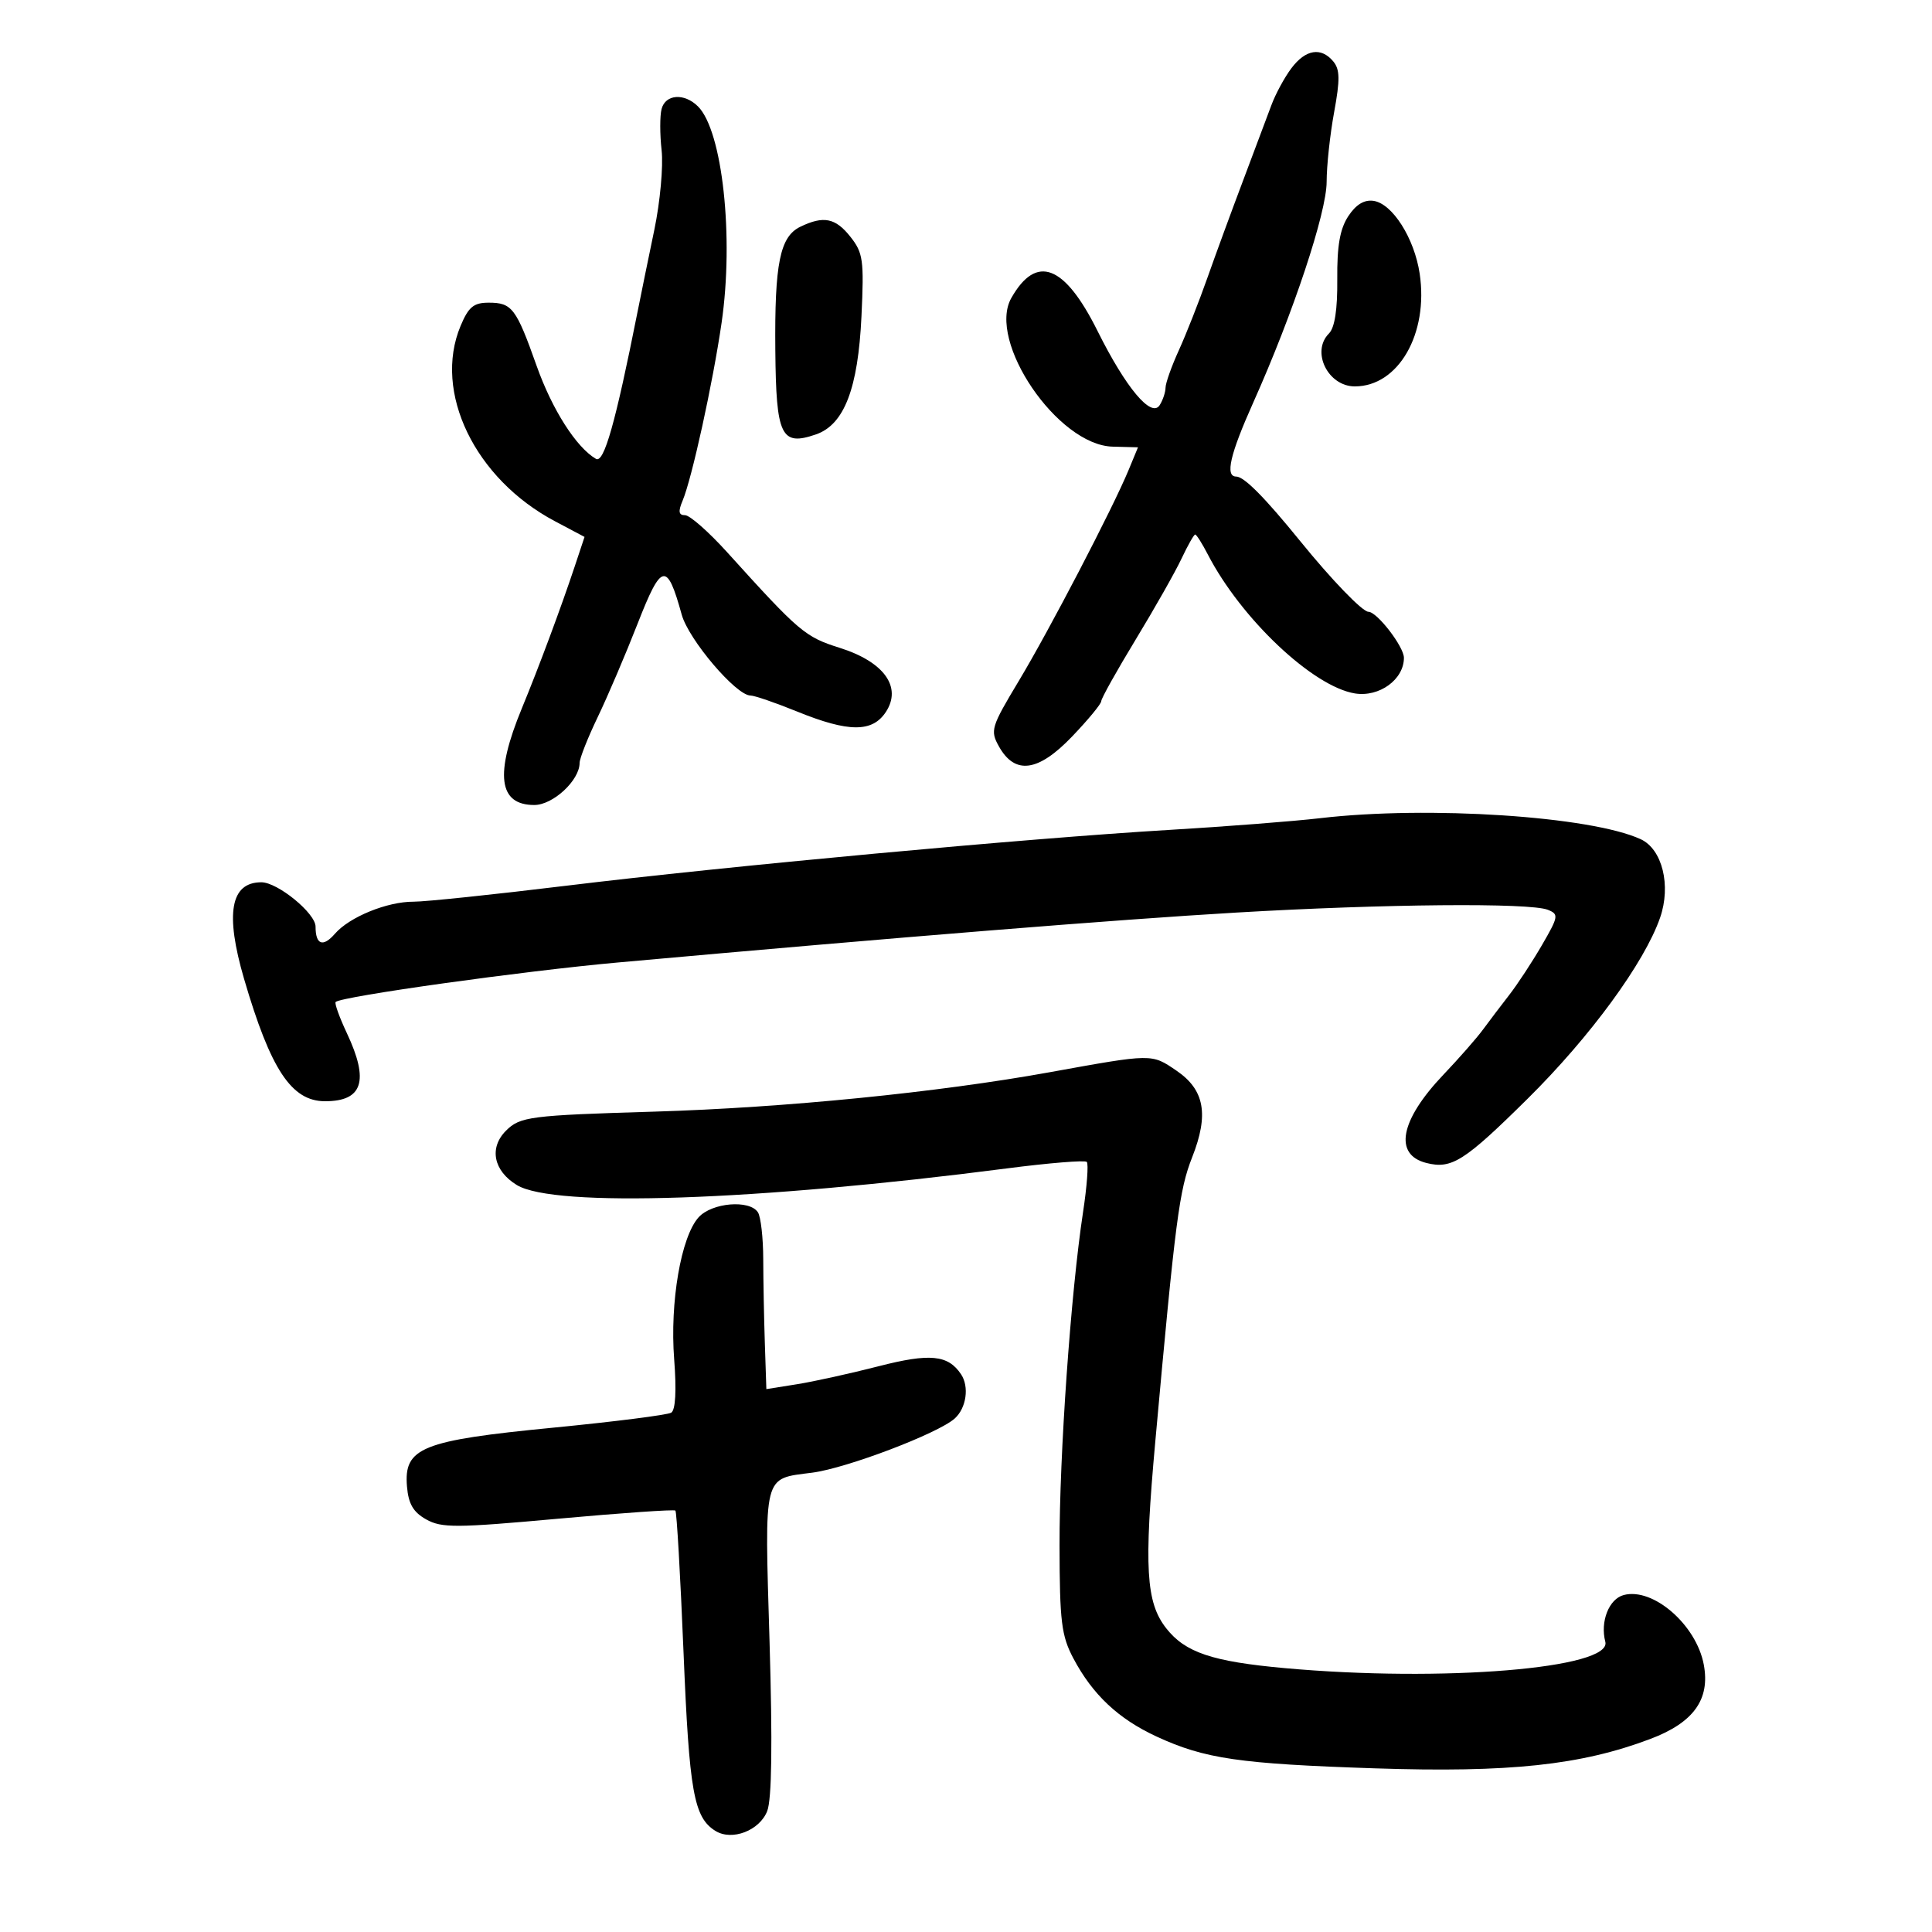 <svg xmlns="http://www.w3.org/2000/svg" width="300" height="300" viewBox="0 0 300 300" version="1.1">
	<path d="M 200.526 10.595 C 199.454 12.023, 198.054 14.610, 197.415 16.345 C 196.776 18.080, 194.807 23.325, 193.039 28 C 191.272 32.675, 188.764 39.509, 187.467 43.187 C 186.169 46.864, 184.183 51.902, 183.054 54.382 C 181.924 56.861, 180.993 59.477, 180.985 60.195 C 180.976 60.913, 180.567 62.135, 180.076 62.912 C 178.783 64.954, 174.827 60.232, 170.422 51.387 C 165.297 41.096, 160.927 39.424, 157.041 46.266 C 153.232 52.974, 164.236 69.131, 172.765 69.355 L 176.706 69.458 175.250 72.979 C 172.782 78.947, 162.961 97.811, 158.188 105.753 C 153.899 112.888, 153.733 113.435, 155.109 115.897 C 157.596 120.350, 161.201 119.869, 166.457 114.383 C 168.956 111.776, 171 109.299, 171 108.879 C 171 108.459, 173.407 104.152, 176.349 99.308 C 179.291 94.464, 182.493 88.813, 183.463 86.750 C 184.434 84.688, 185.390 83, 185.588 83 C 185.786 83, 186.669 84.393, 187.549 86.095 C 192.709 96.073, 203.869 106.618, 210.389 107.676 C 214.177 108.290, 218 105.513, 218 102.146 C 218 100.414, 213.828 95, 212.494 95 C 211.565 95, 206.803 90.071, 201.920 84.053 C 196.379 77.225, 193.182 74, 191.955 74 C 190.202 74, 190.993 70.570, 194.607 62.500 C 200.781 48.714, 206 33.014, 206 28.224 C 206 25.753, 206.524 20.889, 207.164 17.415 C 208.091 12.382, 208.066 10.785, 207.041 9.550 C 205.149 7.269, 202.732 7.657, 200.526 10.595 M 102.731 16.922 C 102.454 17.979, 102.456 20.864, 102.734 23.333 C 103.012 25.803, 102.506 31.350, 101.608 35.661 C 100.710 39.973, 99.528 45.750, 98.982 48.500 C 95.568 65.685, 93.787 71.979, 92.540 71.253 C 89.480 69.470, 85.736 63.600, 83.327 56.807 C 80.151 47.853, 79.504 47, 75.891 47 C 73.545 47, 72.753 47.655, 71.513 50.622 C 67.226 60.882, 73.737 74.348, 86.169 80.936 L 90.766 83.373 89.248 87.936 C 87.089 94.422, 83.673 103.593, 81.028 110 C 76.795 120.253, 77.407 125, 82.963 125 C 85.875 125, 90 121.171, 90 118.468 C 90 117.773, 91.265 114.572, 92.811 111.353 C 94.358 108.134, 97.150 101.594, 99.016 96.820 C 102.720 87.346, 103.573 87.173, 105.855 95.437 C 106.928 99.322, 114.306 108, 116.536 108 C 117.151 108, 120.424 109.125, 123.808 110.500 C 131.772 113.736, 135.463 113.749, 137.561 110.547 C 140.091 106.686, 137.269 102.765, 130.401 100.600 C 124.999 98.897, 124.137 98.166, 112.910 85.750 C 110.050 82.588, 107.110 80, 106.376 80 C 105.379 80, 105.282 79.433, 105.992 77.750 C 107.435 74.326, 110.683 59.512, 112.048 50.126 C 113.982 36.829, 112.186 20.329, 108.391 16.534 C 106.269 14.412, 103.334 14.614, 102.731 16.922 M 209.356 33.579 C 208.063 35.553, 207.604 38.187, 207.651 43.354 C 207.694 48.054, 207.260 50.883, 206.358 51.785 C 203.548 54.595, 206.194 60, 210.378 60 C 217.143 60, 221.845 51.819, 220.446 42.487 C 219.621 36.987, 216.212 31.613, 213.279 31.189 C 211.832 30.979, 210.546 31.763, 209.356 33.579 M 124.282 35.206 C 121.109 36.738, 120.266 40.890, 120.391 54.390 C 120.513 67.724, 121.285 69.323, 126.697 67.456 C 131.086 65.943, 133.242 60.344, 133.770 49.088 C 134.179 40.362, 134.023 39.253, 132.037 36.750 C 129.724 33.835, 127.882 33.468, 124.282 35.206 M 205 127.046 C 200.875 127.528, 190.300 128.349, 181.500 128.871 C 159.585 130.171, 112.783 134.504, 88 137.527 C 76.725 138.903, 66.023 140.022, 64.218 140.014 C 60.126 139.997, 54.270 142.383, 52.010 144.989 C 50.153 147.129, 49 146.706, 49 143.884 C 49 141.813, 43.117 137, 40.584 137 C 35.792 137, 34.927 141.836, 37.900 152.003 C 42.024 166.099, 45.268 171, 50.474 171 C 56.329 171, 57.346 167.842, 53.872 160.451 C 52.701 157.960, 51.914 155.770, 52.122 155.584 C 53.094 154.712, 81.217 150.779, 96 149.449 C 140.007 145.487, 173.368 142.795, 192 141.702 C 214.910 140.359, 237.545 140.158, 240.343 141.273 C 242.070 141.962, 242.014 142.304, 239.434 146.754 C 237.920 149.364, 235.632 152.850, 234.350 154.500 C 233.067 156.150, 231.226 158.578, 230.259 159.895 C 229.291 161.212, 226.538 164.350, 224.141 166.868 C 217.402 173.944, 216.368 179.301, 221.494 180.588 C 225.418 181.573, 227.379 180.328, 237.195 170.623 C 246.924 161.004, 255.358 149.481, 257.778 142.500 C 259.514 137.494, 258.119 131.855, 254.762 130.309 C 247.018 126.742, 221.774 125.087, 205 127.046 M 163 166.495 C 145.631 169.636, 121.849 172.007, 101.618 172.613 C 82.269 173.193, 80.756 173.387, 78.570 175.573 C 75.913 178.230, 76.624 181.800, 80.250 184.011 C 86.044 187.543, 117.330 186.482, 156.363 181.428 C 162.887 180.583, 168.463 180.130, 168.754 180.421 C 169.045 180.711, 168.784 184.223, 168.174 188.225 C 166.277 200.672, 164.499 225.892, 164.524 240 C 164.546 251.810, 164.815 254.002, 166.674 257.513 C 169.655 263.143, 173.667 266.912, 179.591 269.649 C 187.080 273.109, 192.445 273.890, 213.500 274.588 C 234.372 275.280, 245.487 274.094, 256.264 270.023 C 262.985 267.484, 265.575 263.881, 264.562 258.480 C 263.404 252.306, 256.708 246.479, 252.142 247.673 C 249.840 248.275, 248.450 251.791, 249.272 254.933 C 250.355 259.075, 223.980 261.244, 199.500 259.027 C 188.236 258.007, 184.047 256.601, 181.099 252.852 C 177.934 248.829, 177.619 243.433, 179.401 223.759 C 182.522 189.307, 183.107 184.803, 185.122 179.690 C 187.740 173.047, 187.046 169.220, 182.682 166.250 C 178.786 163.598, 179.029 163.595, 163 166.495 M 108.481 189.021 C 105.752 192.037, 104.001 202.207, 104.686 211.078 C 105.060 215.937, 104.894 218.947, 104.229 219.358 C 103.655 219.713, 95.381 220.764, 85.842 221.693 C 65.461 223.678, 62.689 224.796, 63.196 230.825 C 63.424 233.531, 64.174 234.814, 66.187 235.938 C 68.581 237.276, 70.812 237.263, 86.687 235.823 C 96.484 234.934, 104.669 234.366, 104.875 234.561 C 105.081 234.757, 105.650 244.676, 106.140 256.604 C 107.030 278.284, 107.734 282.220, 111.095 284.305 C 113.665 285.899, 117.949 284.255, 119.132 281.222 C 119.846 279.390, 119.965 270.798, 119.496 254.956 C 118.714 228.507, 118.418 229.677, 126.137 228.673 C 131.485 227.977, 145.670 222.582, 148.250 220.263 C 150.053 218.642, 150.528 215.336, 149.235 213.400 C 147.214 210.374, 144.406 210.100, 136.424 212.151 C 132.066 213.271, 126.362 214.528, 123.750 214.944 L 119 215.701 118.765 208.601 C 118.635 204.695, 118.523 198.800, 118.515 195.500 C 118.507 192.200, 118.136 188.938, 117.691 188.250 C 116.397 186.251, 110.544 186.741, 108.481 189.021" stroke="none" fill="black" fill-rule="evenodd"/>
</svg>